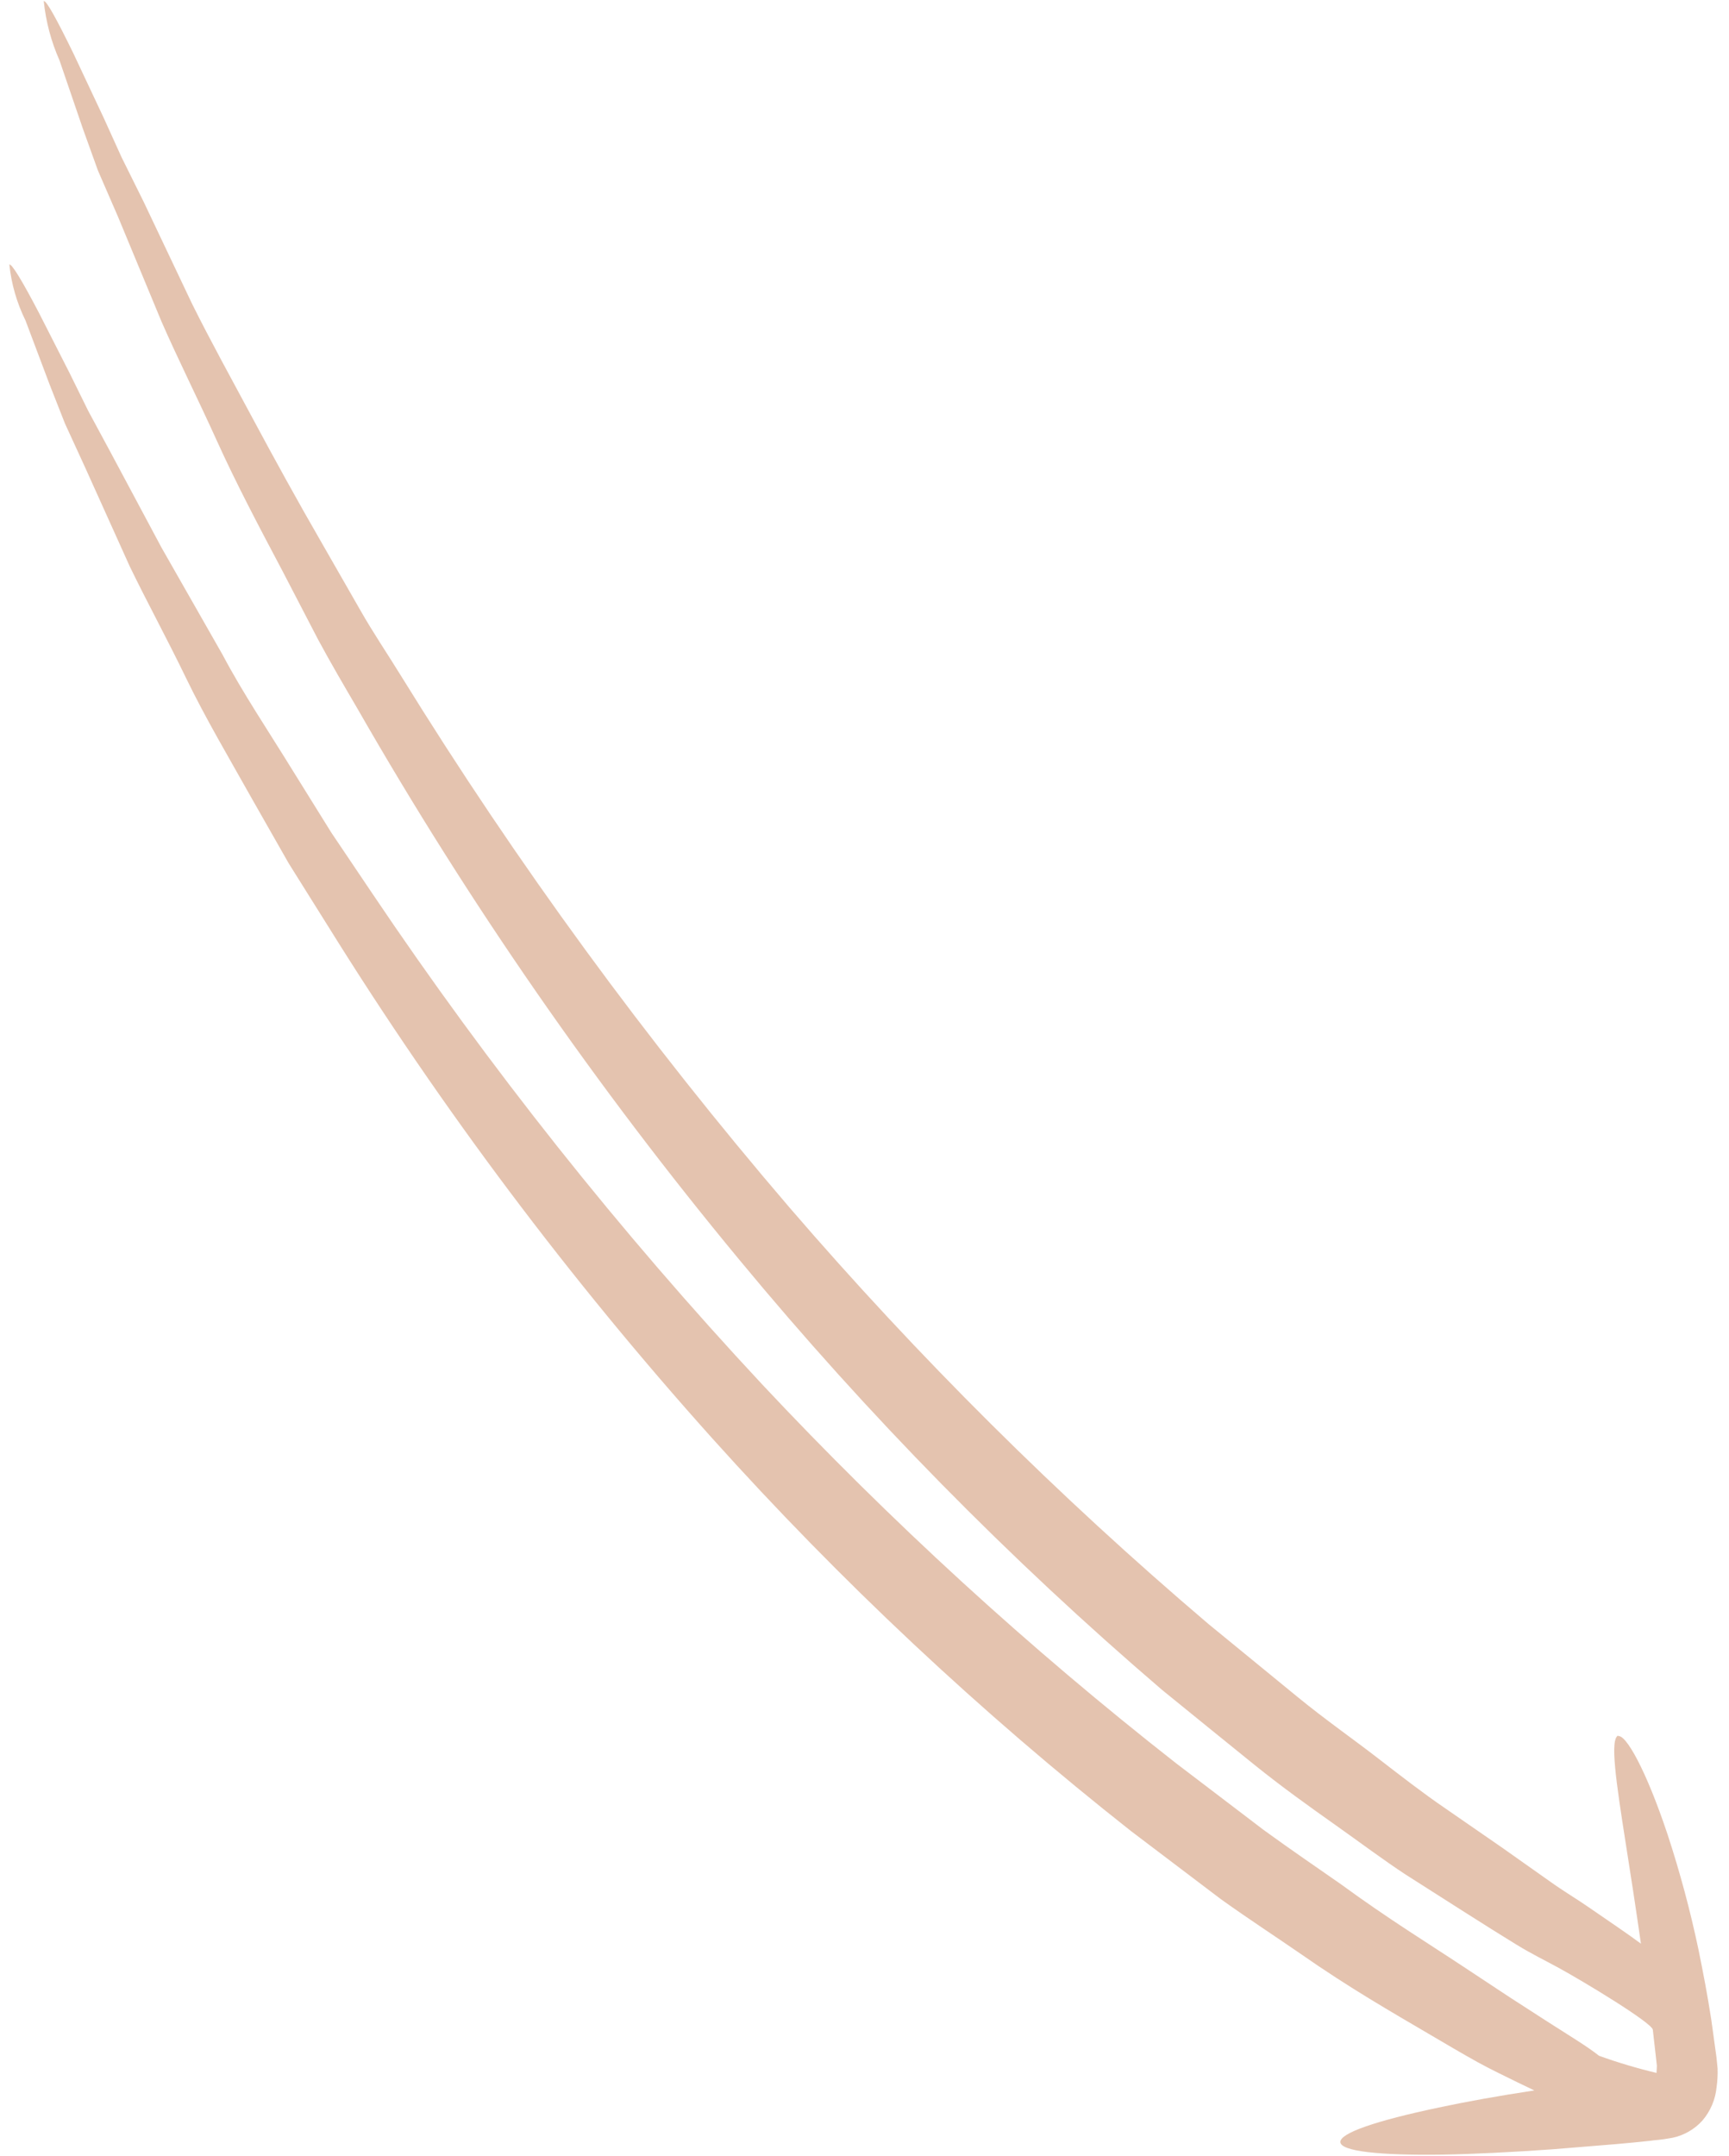 <svg width="138" height="172" viewBox="0 0 138 172" fill="none" xmlns="http://www.w3.org/2000/svg">
<path d="M129.12 138.513C129.737 138.279 131.377 141.195 133.093 146.338C134.087 149.364 134.913 152.443 135.569 155.559C135.934 157.358 136.283 159.155 136.586 161.128L136.996 164.102L137.089 165.014C137.106 165.518 137.079 166.022 137.008 166.521C136.913 167.496 136.523 168.419 135.888 169.165C135.258 169.866 134.423 170.35 133.502 170.548C132.37 170.755 132.195 170.71 131.71 170.79C130.798 170.884 129.922 170.979 128.993 171.054C127.206 171.207 125.42 171.342 123.866 171.472C120.581 171.705 117.621 171.849 115.128 171.893C110.162 171.964 107.05 171.637 106.982 170.904C106.915 170.172 109.903 169.176 114.814 168.141C117.009 167.672 119.595 167.206 122.464 166.773L121.129 166.132C120.176 165.654 119.083 165.151 117.908 164.501C116.734 163.851 115.441 163.088 114.01 162.246C111.147 160.563 107.713 158.601 103.822 155.884C101.867 154.534 99.718 153.138 97.457 151.523L90.279 146.087C78.261 136.617 67.077 126.134 56.851 114.752C45.478 102.081 35.236 88.439 26.242 73.982L23.047 68.884L20.154 63.803C18.271 60.447 16.395 57.287 14.858 54.11C13.321 50.933 11.718 48.001 10.357 45.189L6.78 37.261L5.188 33.796L3.951 30.653L2.036 25.57C1.346 24.171 0.909 22.66 0.746 21.108C0.929 21.011 1.779 22.408 3.133 25.006L5.563 29.779L7.039 32.775L8.818 36.072L12.892 43.689L17.768 52.239C19.383 55.295 21.426 58.322 23.406 61.54L26.451 66.435L29.746 71.325C39.059 85.166 49.455 98.249 60.835 110.448C71.061 121.354 82.107 131.46 93.877 140.678L100.866 145.997C103.057 147.591 105.134 149 107.037 150.33C110.784 153.074 114.09 155.101 116.804 156.901L120.497 159.34L123.505 161.28C125.225 162.386 126.638 163.226 127.628 164.008C129.13 164.55 130.661 165.006 132.214 165.375L132.245 164.807L131.919 161.927C131.842 161.371 126.381 158.072 124.394 156.988C123.392 156.436 122.265 155.895 121.059 155.155C119.854 154.414 118.512 153.577 117.05 152.645L112.2 149.557C110.482 148.434 108.618 147.035 106.579 145.592C104.54 144.149 102.347 142.59 100.08 140.761C97.813 138.932 95.376 136.952 92.751 134.819C80.545 124.372 69.26 112.895 59.02 100.516C47.616 86.755 37.415 72.04 28.53 56.533C27.454 54.697 26.379 52.861 25.392 51.029L22.539 45.54C20.649 41.971 18.841 38.548 17.314 35.176C15.788 31.803 14.213 28.678 12.898 25.672L9.401 17.25L7.818 13.608L6.61 10.253L4.75 4.818C4.084 3.318 3.66 1.723 3.492 0.09C3.692 0.012 4.518 1.515 5.864 4.273L8.259 9.363L9.706 12.553L11.456 16.08L15.339 24.256C16.784 27.162 18.453 30.186 20.184 33.409C21.914 36.632 23.745 39.967 25.73 43.399L28.739 48.647C29.779 50.482 30.917 52.144 32.013 53.928C41.237 68.853 51.607 83.039 63.032 96.356C73.294 108.271 84.466 119.372 96.448 129.557L103.587 135.4C105.802 137.209 107.962 138.712 109.892 140.203C111.822 141.694 113.598 143.069 115.296 144.228L119.927 147.428L123.714 150.104C124.844 150.911 125.913 151.538 126.822 152.173C128.537 153.35 129.962 154.316 130.971 155.064C130.557 152.178 130.148 149.524 129.789 147.264C128.967 142.026 128.47 138.692 129.177 138.445" fill="#E4C3AF"/>
</svg>
